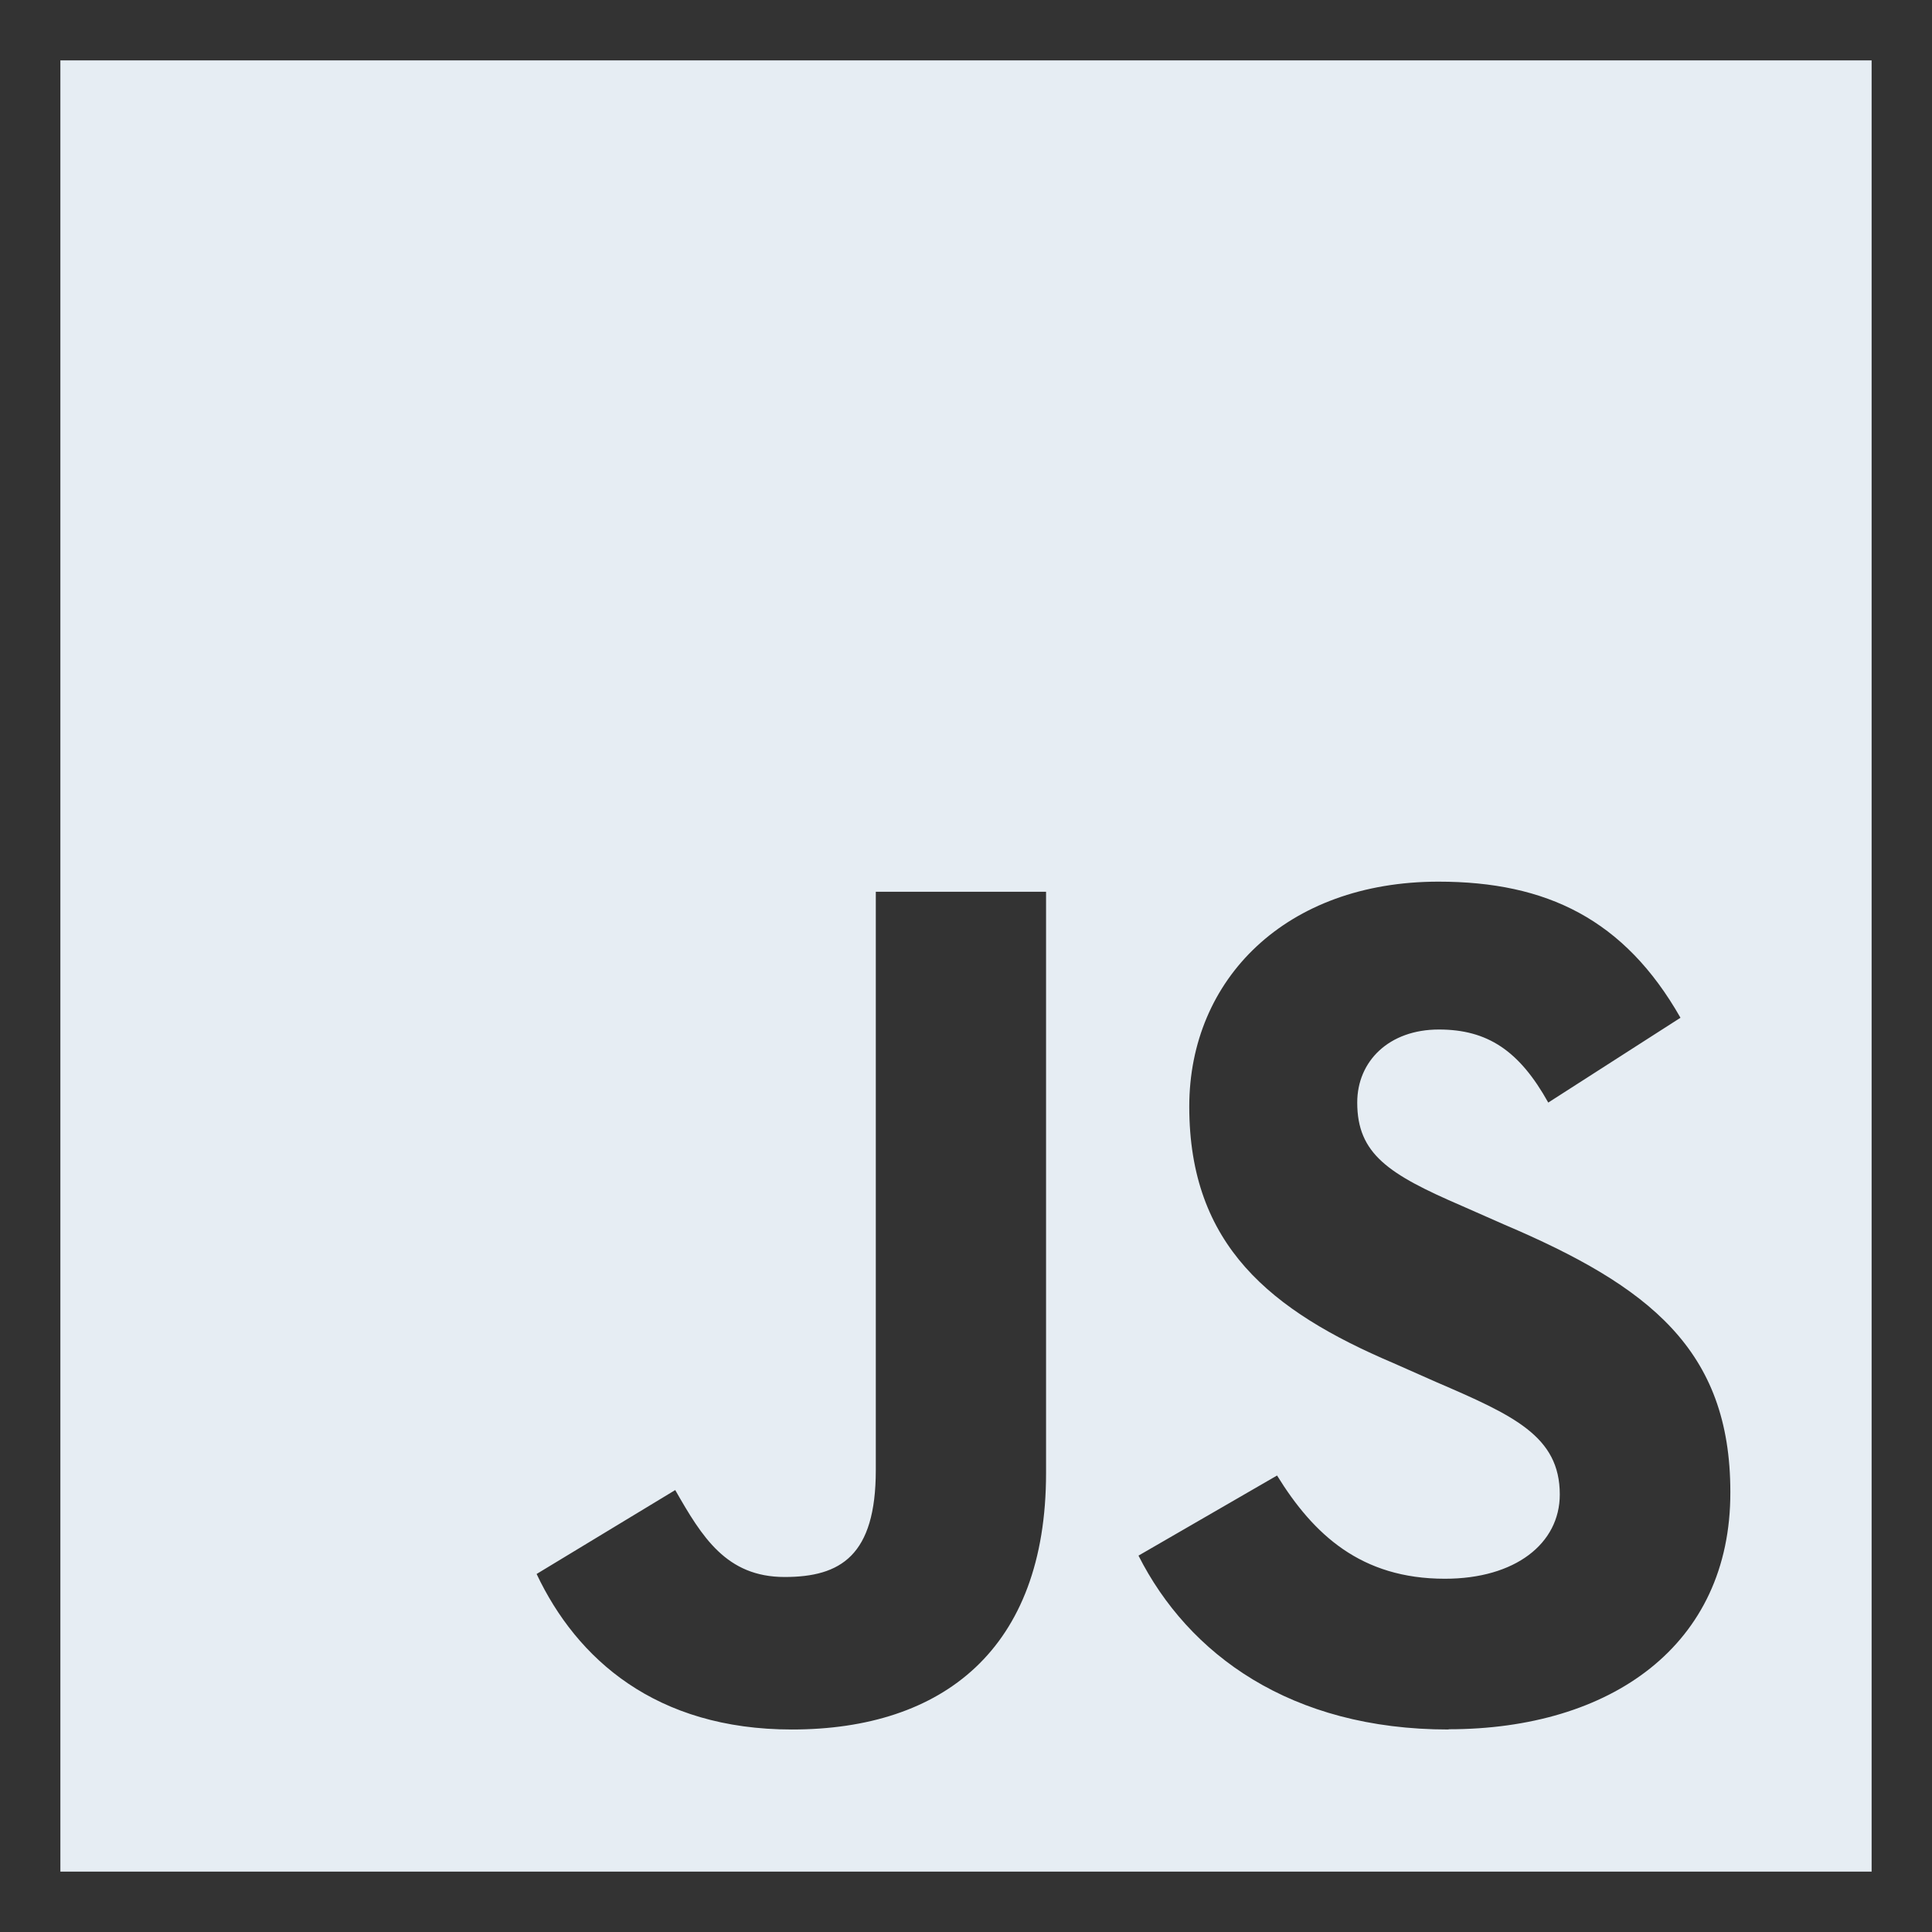 <svg width="128" height="128" viewBox="0 0 128 128" fill="none" xmlns="http://www.w3.org/2000/svg">
<rect x="0" y="0" width="128" height="128" fill="#333333" stroke="none"/>
<path d="M4 4V124H124V4H4ZM69.304 97.592C69.304 109.272 62.456 114.584 52.464 114.584C43.448 114.584 38.212 109.912 35.552 104.28L44.736 98.72C46.508 101.824 48.12 104.48 51.984 104.48C55.688 104.48 58.024 103.068 58.024 97.4V59.08H69.304V97.592ZM95.968 114.584C85.496 114.584 78.728 109.592 75.428 103.064L84.608 97.756C87.024 101.668 90.168 104.596 95.728 104.596C100.396 104.596 103.34 102.26 103.34 99.012C103.34 95.148 100.276 93.772 95.124 91.552L92.324 90.312C84.188 86.852 78.792 82.5 78.792 73.312C78.792 64.86 85.208 58.412 95.304 58.412C102.472 58.412 107.624 60.912 111.336 67.428L102.576 73.048C100.656 69.608 98.552 68.208 95.328 68.208C92.032 68.208 89.92 70.296 89.92 73.048C89.92 76.456 92 77.8 96.84 79.888L99.652 81.128C109.24 85.208 114.64 89.408 114.64 98.848C114.668 109.024 106.696 114.568 95.98 114.568L95.968 114.584Z" fill="#E6EDF3"/>
</svg>
